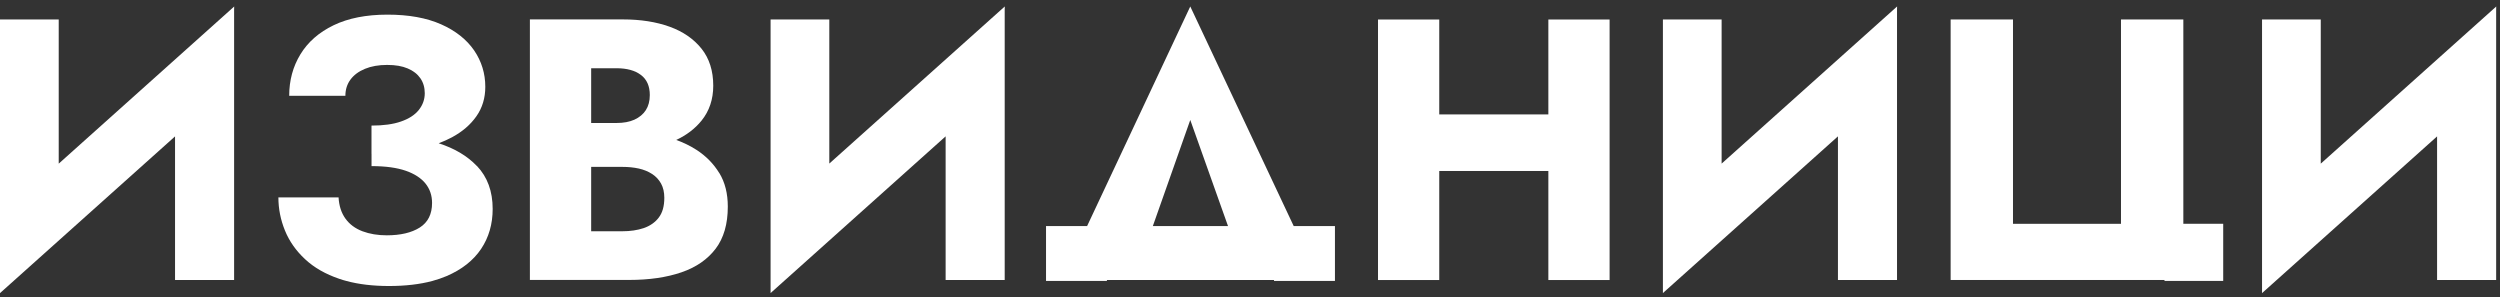 <svg width="370" height="44" viewBox="0 0 370 44" fill="none" xmlns="http://www.w3.org/2000/svg">
<rect x="0" y="0" width="370" height="44" fill="#333333" stroke="none"/>
<path d="M25.906 10.431V41.444H34.648V0.963L25.906 10.437V10.431ZM0 2.886V43.374L1.704 41.582L8.69 34.229V2.88H0V2.886ZM8.69 24.215L0.274 31.754L0.041 41.588L0 43.38L2.002 41.588L25.912 20.182L34.392 12.589L34.66 0.963L8.696 24.215H8.69Z" fill="white"/>
<path d="M70.166 7.452C69.052 5.84 67.429 4.551 65.281 3.599C63.134 2.646 60.49 2.166 57.339 2.166C54.187 2.166 51.538 2.694 49.373 3.736C47.213 4.779 45.573 6.217 44.465 8.033C43.356 9.849 42.801 11.899 42.801 14.176H51.117C51.117 13.259 51.368 12.456 51.87 11.779C52.372 11.101 53.084 10.568 54.018 10.185C54.946 9.801 56.037 9.609 57.292 9.609C58.547 9.609 59.521 9.783 60.344 10.131C61.167 10.478 61.792 10.97 62.223 11.593C62.65 12.216 62.865 12.953 62.865 13.798C62.865 14.715 62.568 15.542 61.984 16.273C61.395 17.01 60.514 17.58 59.352 17.981C58.197 18.389 56.738 18.587 54.981 18.587V22.77C57.309 22.77 59.486 22.566 61.529 22.164C62.755 21.924 63.887 21.601 64.925 21.205C65.62 20.942 66.274 20.648 66.892 20.319C68.427 19.491 69.635 18.455 70.511 17.202C71.386 15.956 71.824 14.505 71.824 12.851C71.824 10.868 71.269 9.07 70.166 7.452ZM70.569 24.561C69.157 23.081 67.277 21.96 64.931 21.205C64.686 21.128 64.441 21.05 64.184 20.978C61.488 20.229 58.418 19.851 54.987 19.851V24.585C57.064 24.585 58.751 24.819 60.058 25.274C61.36 25.73 62.334 26.365 62.982 27.174C63.624 27.983 63.945 28.936 63.945 30.039C63.945 31.693 63.338 32.903 62.124 33.676C60.904 34.444 59.276 34.827 57.239 34.827C55.915 34.827 54.718 34.629 53.645 34.228C52.571 33.82 51.73 33.197 51.123 32.352C50.516 31.507 50.178 30.464 50.108 29.212H41.202C41.202 30.902 41.529 32.538 42.171 34.114C42.813 35.696 43.805 37.11 45.147 38.357C46.484 39.609 48.188 40.58 50.242 41.275C50.569 41.389 50.907 41.491 51.258 41.581C53.09 42.078 55.191 42.33 57.572 42.33C59.953 42.33 62.142 42.084 63.992 41.581C64.733 41.377 65.433 41.143 66.075 40.868C68.345 39.897 70.049 38.554 71.199 36.847C72.343 35.139 72.915 33.167 72.915 30.926C72.915 28.313 72.139 26.197 70.586 24.561H70.569Z" fill="white"/>
<path d="M106.448 25.604C105.608 24.231 104.487 23.093 103.093 22.188C102.159 21.588 101.155 21.097 100.081 20.713C101.61 20 102.859 19.047 103.822 17.861C104.978 16.428 105.561 14.703 105.561 12.683C105.561 10.478 104.978 8.65 103.822 7.2C102.661 5.755 101.085 4.665 99.101 3.952C97.117 3.238 94.817 2.873 92.209 2.873H78.424V41.431H93.125C96.095 41.431 98.669 41.053 100.852 40.304C103.034 39.555 104.721 38.386 105.917 36.81C107.114 35.228 107.715 33.154 107.715 30.584C107.715 28.636 107.3 26.982 106.454 25.598L106.448 25.604ZM87.487 10.1H91.24C92.775 10.1 93.983 10.43 94.858 11.095C95.733 11.754 96.171 12.749 96.171 14.067C96.171 14.954 95.973 15.691 95.582 16.303C95.191 16.908 94.625 17.375 93.895 17.711C93.166 18.041 92.278 18.202 91.246 18.202H87.493V10.106L87.487 10.1ZM97.49 32.214C96.936 32.927 96.195 33.442 95.266 33.76C94.333 34.071 93.282 34.227 92.103 34.227H87.493V24.699H92.103C92.996 24.699 93.808 24.782 94.543 24.944C95.272 25.106 95.926 25.376 96.498 25.741C97.07 26.107 97.513 26.586 97.84 27.174C98.161 27.761 98.319 28.462 98.319 29.271C98.319 30.518 98.044 31.5 97.484 32.214H97.49Z" fill="white"/>
<path d="M139.953 10.431V41.443H148.695V0.962L139.953 10.437V10.431ZM114.047 2.886V43.373L115.751 41.581L122.737 34.228V2.88H114.047V2.886ZM122.737 24.208L114.315 31.747L114.088 41.581L114.047 43.373L116.049 41.581L139.959 20.175L148.438 12.582L148.707 0.956L122.743 24.202L122.737 24.208Z" fill="white"/>
<path d="M191.467 33.455L176.16 0.956L160.893 33.455L157.922 39.789H168.386L170.621 33.455L176.16 17.754L181.745 33.455L183.997 39.789H194.455L191.473 33.455H191.467ZM154.812 33.455V41.581H163.822V41.443H188.555V41.581H197.572V33.455H154.817H154.812Z" fill="white"/>
<path d="M229.157 2.887V41.444H238.22V2.887H229.157ZM206.466 16.934V25.306H234.841V16.934H206.466ZM203.945 2.887V41.444H213.009V2.887H203.945Z" fill="white"/>
<path d="M272.016 10.431V41.443H280.759V0.962L272.016 10.437V10.431ZM246.11 2.886V43.373L247.814 41.581L254.8 34.228V2.88H246.104L246.11 2.886ZM254.806 24.208L246.385 31.747L246.151 41.581L246.11 43.373L248.112 41.581L272.022 20.175L280.502 12.582L280.77 0.956L254.812 24.202L254.806 24.208Z" fill="white"/>
<path d="M323.134 33.125V2.88H313.907V33.125H297.922V2.88H288.695V41.437H320.344V41.575H329.034V33.119H323.134V33.125Z" fill="white"/>
<path d="M360.688 10.431V41.444H369.431V0.963L360.688 10.437V10.431ZM334.782 2.886V43.374L336.486 41.582L343.472 34.229V2.88H334.782V2.886ZM343.472 24.215L335.057 31.754L334.823 41.588L334.782 43.38L336.784 41.588L360.694 20.182L369.174 12.589L369.442 0.963L343.478 24.215H343.472Z" fill="white"/>
</svg>
